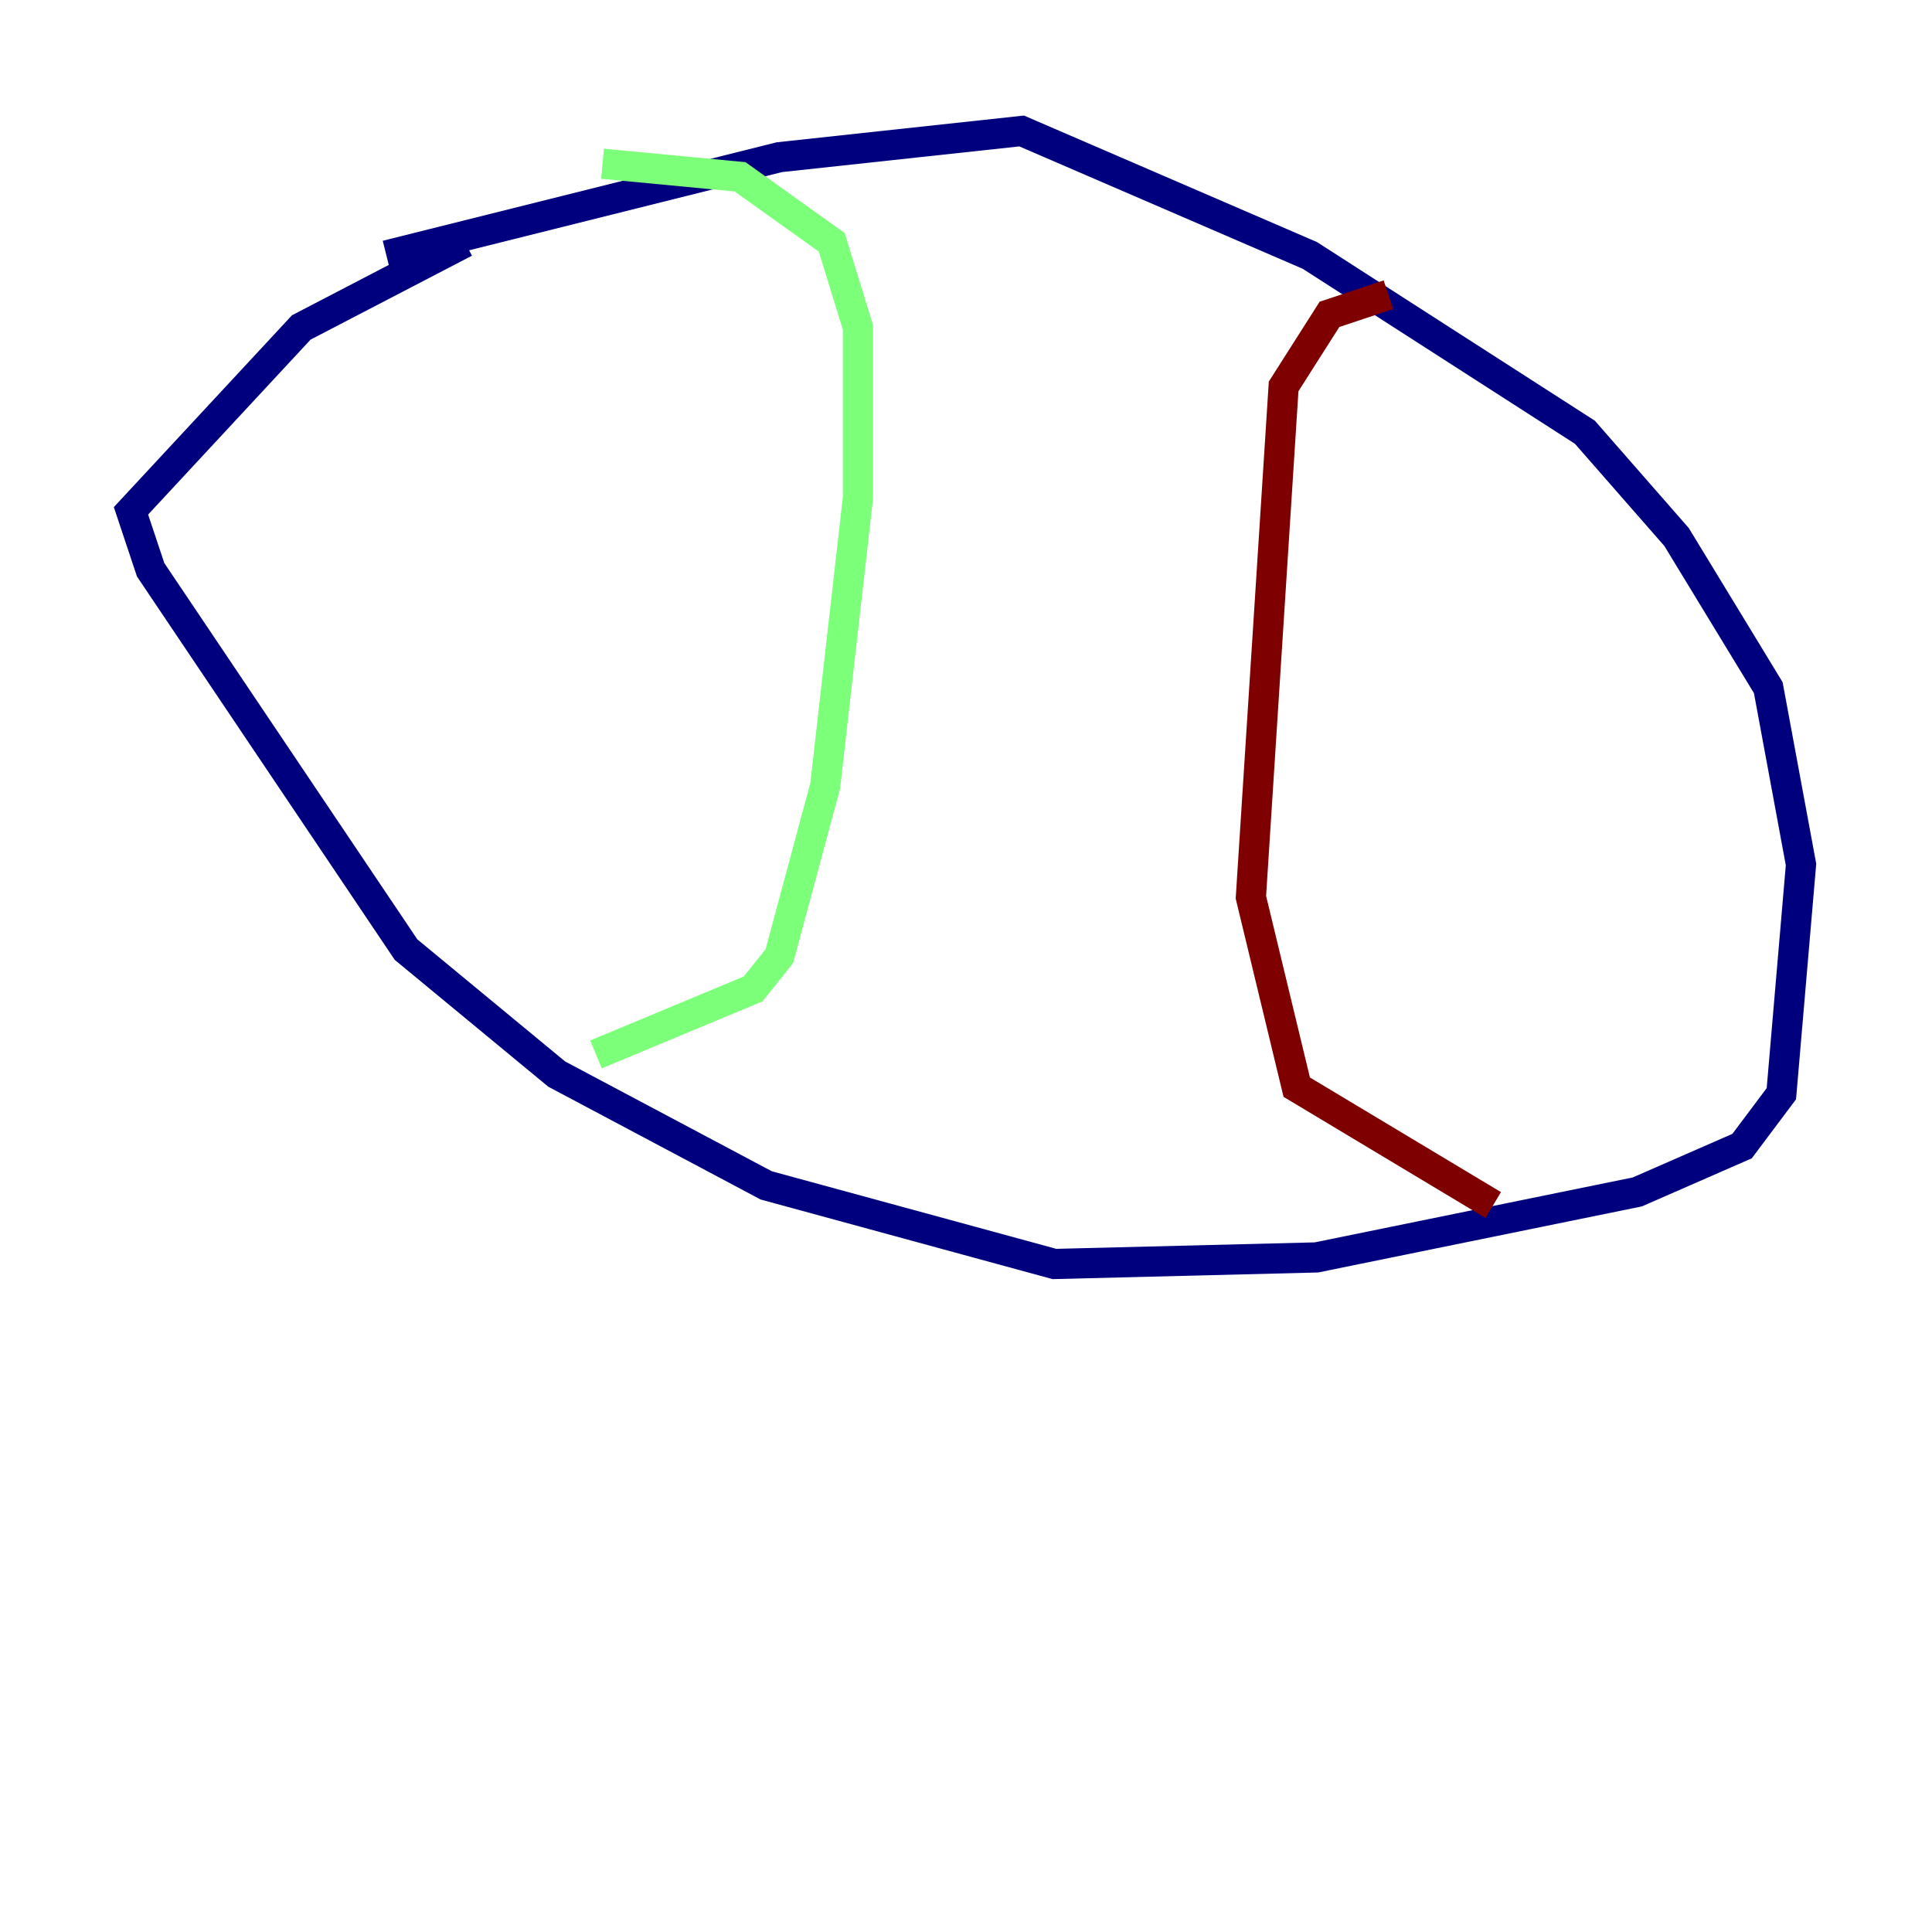 <?xml version="1.0" encoding="utf-8" ?>
<svg baseProfile="tiny" height="128" version="1.2" viewBox="0,0,128,128" width="128" xmlns="http://www.w3.org/2000/svg" xmlns:ev="http://www.w3.org/2001/xml-events" xmlns:xlink="http://www.w3.org/1999/xlink"><defs /><polyline fill="none" points="25.6,16.922 51.634,10.414 67.688,8.678 86.78,16.922 105.003,28.637 111.078,35.58 117.153,45.559 119.322,57.275 118.02,72.461 115.417,75.932 108.475,78.969 87.214,83.308 69.858,83.742 50.766,78.536 36.881,71.159 26.902,62.915 9.98,37.749 8.678,33.844 19.959,21.695 30.807,16.054" stroke="#00007f" stroke-width="2" /><polyline fill="none" points="39.919,10.848 49.031,11.715 55.105,16.054 56.841,21.695 56.841,32.976 54.671,52.068 51.634,63.349 49.898,65.519 39.485,69.858" stroke="#7cff79" stroke-width="2" /><polyline fill="none" points="91.986,19.525 88.081,20.827 85.044,25.6 82.875,59.444 85.912,72.027 98.929,79.837" stroke="#7f0000" stroke-width="2" /></svg>